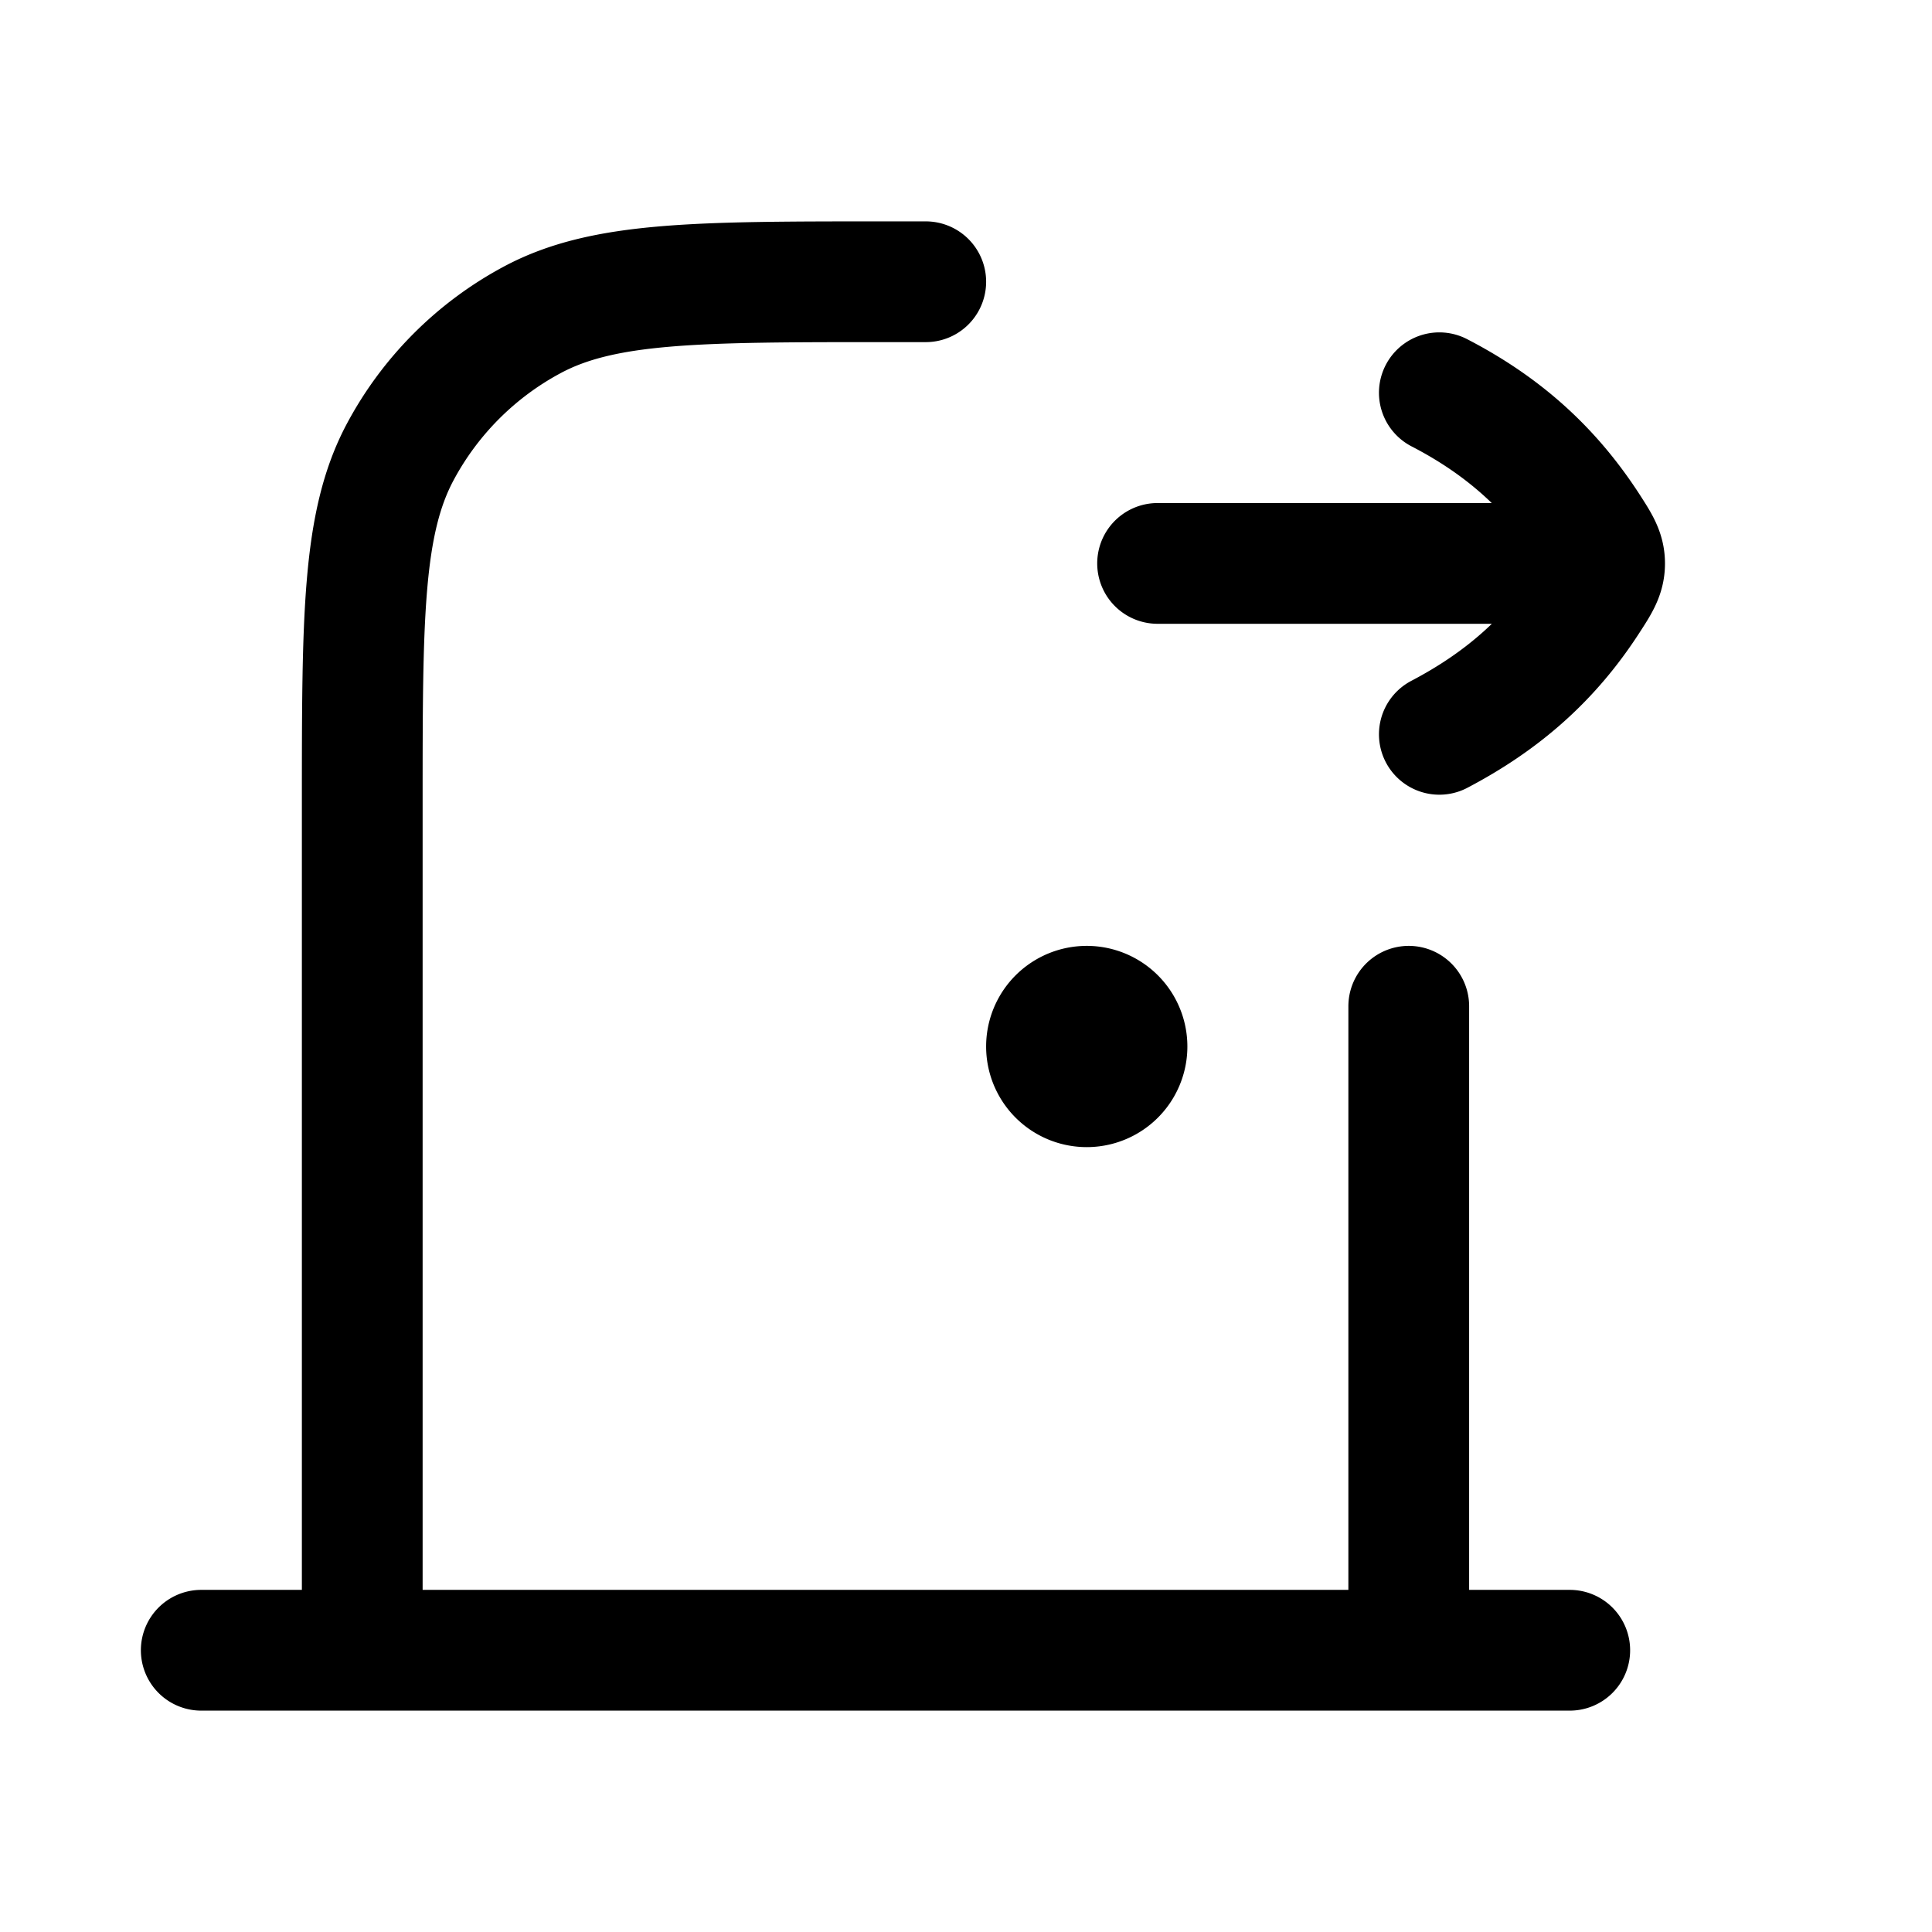 <svg xmlns="http://www.w3.org/2000/svg" width="24" height="24" fill="none">
    <path fill="currentColor" d="M14 13a.5.5 0 1 1-1 0 .5.5 0 0 1 1 0"/>
    <path stroke="currentColor" stroke-linecap="round" stroke-width="1.5" d="M17.5 20.5v-8m-13 8V10c0-2.335 0-3.502.472-4.386a4 4 0 0 1 1.642-1.642C7.498 3.5 8.665 3.5 11 3.5h.5m-9 17h17m-.12-13.501h-5m3.5-2.12c.8.414 1.388.947 1.855 1.666.132.205.198.307.198.455 0 .147-.065.25-.197.453-.465.72-1.057 1.25-1.856 1.669M14 13a.5.5 0 1 1-1 0 .5.5 0 0 1 1 0Z"/>
</svg>